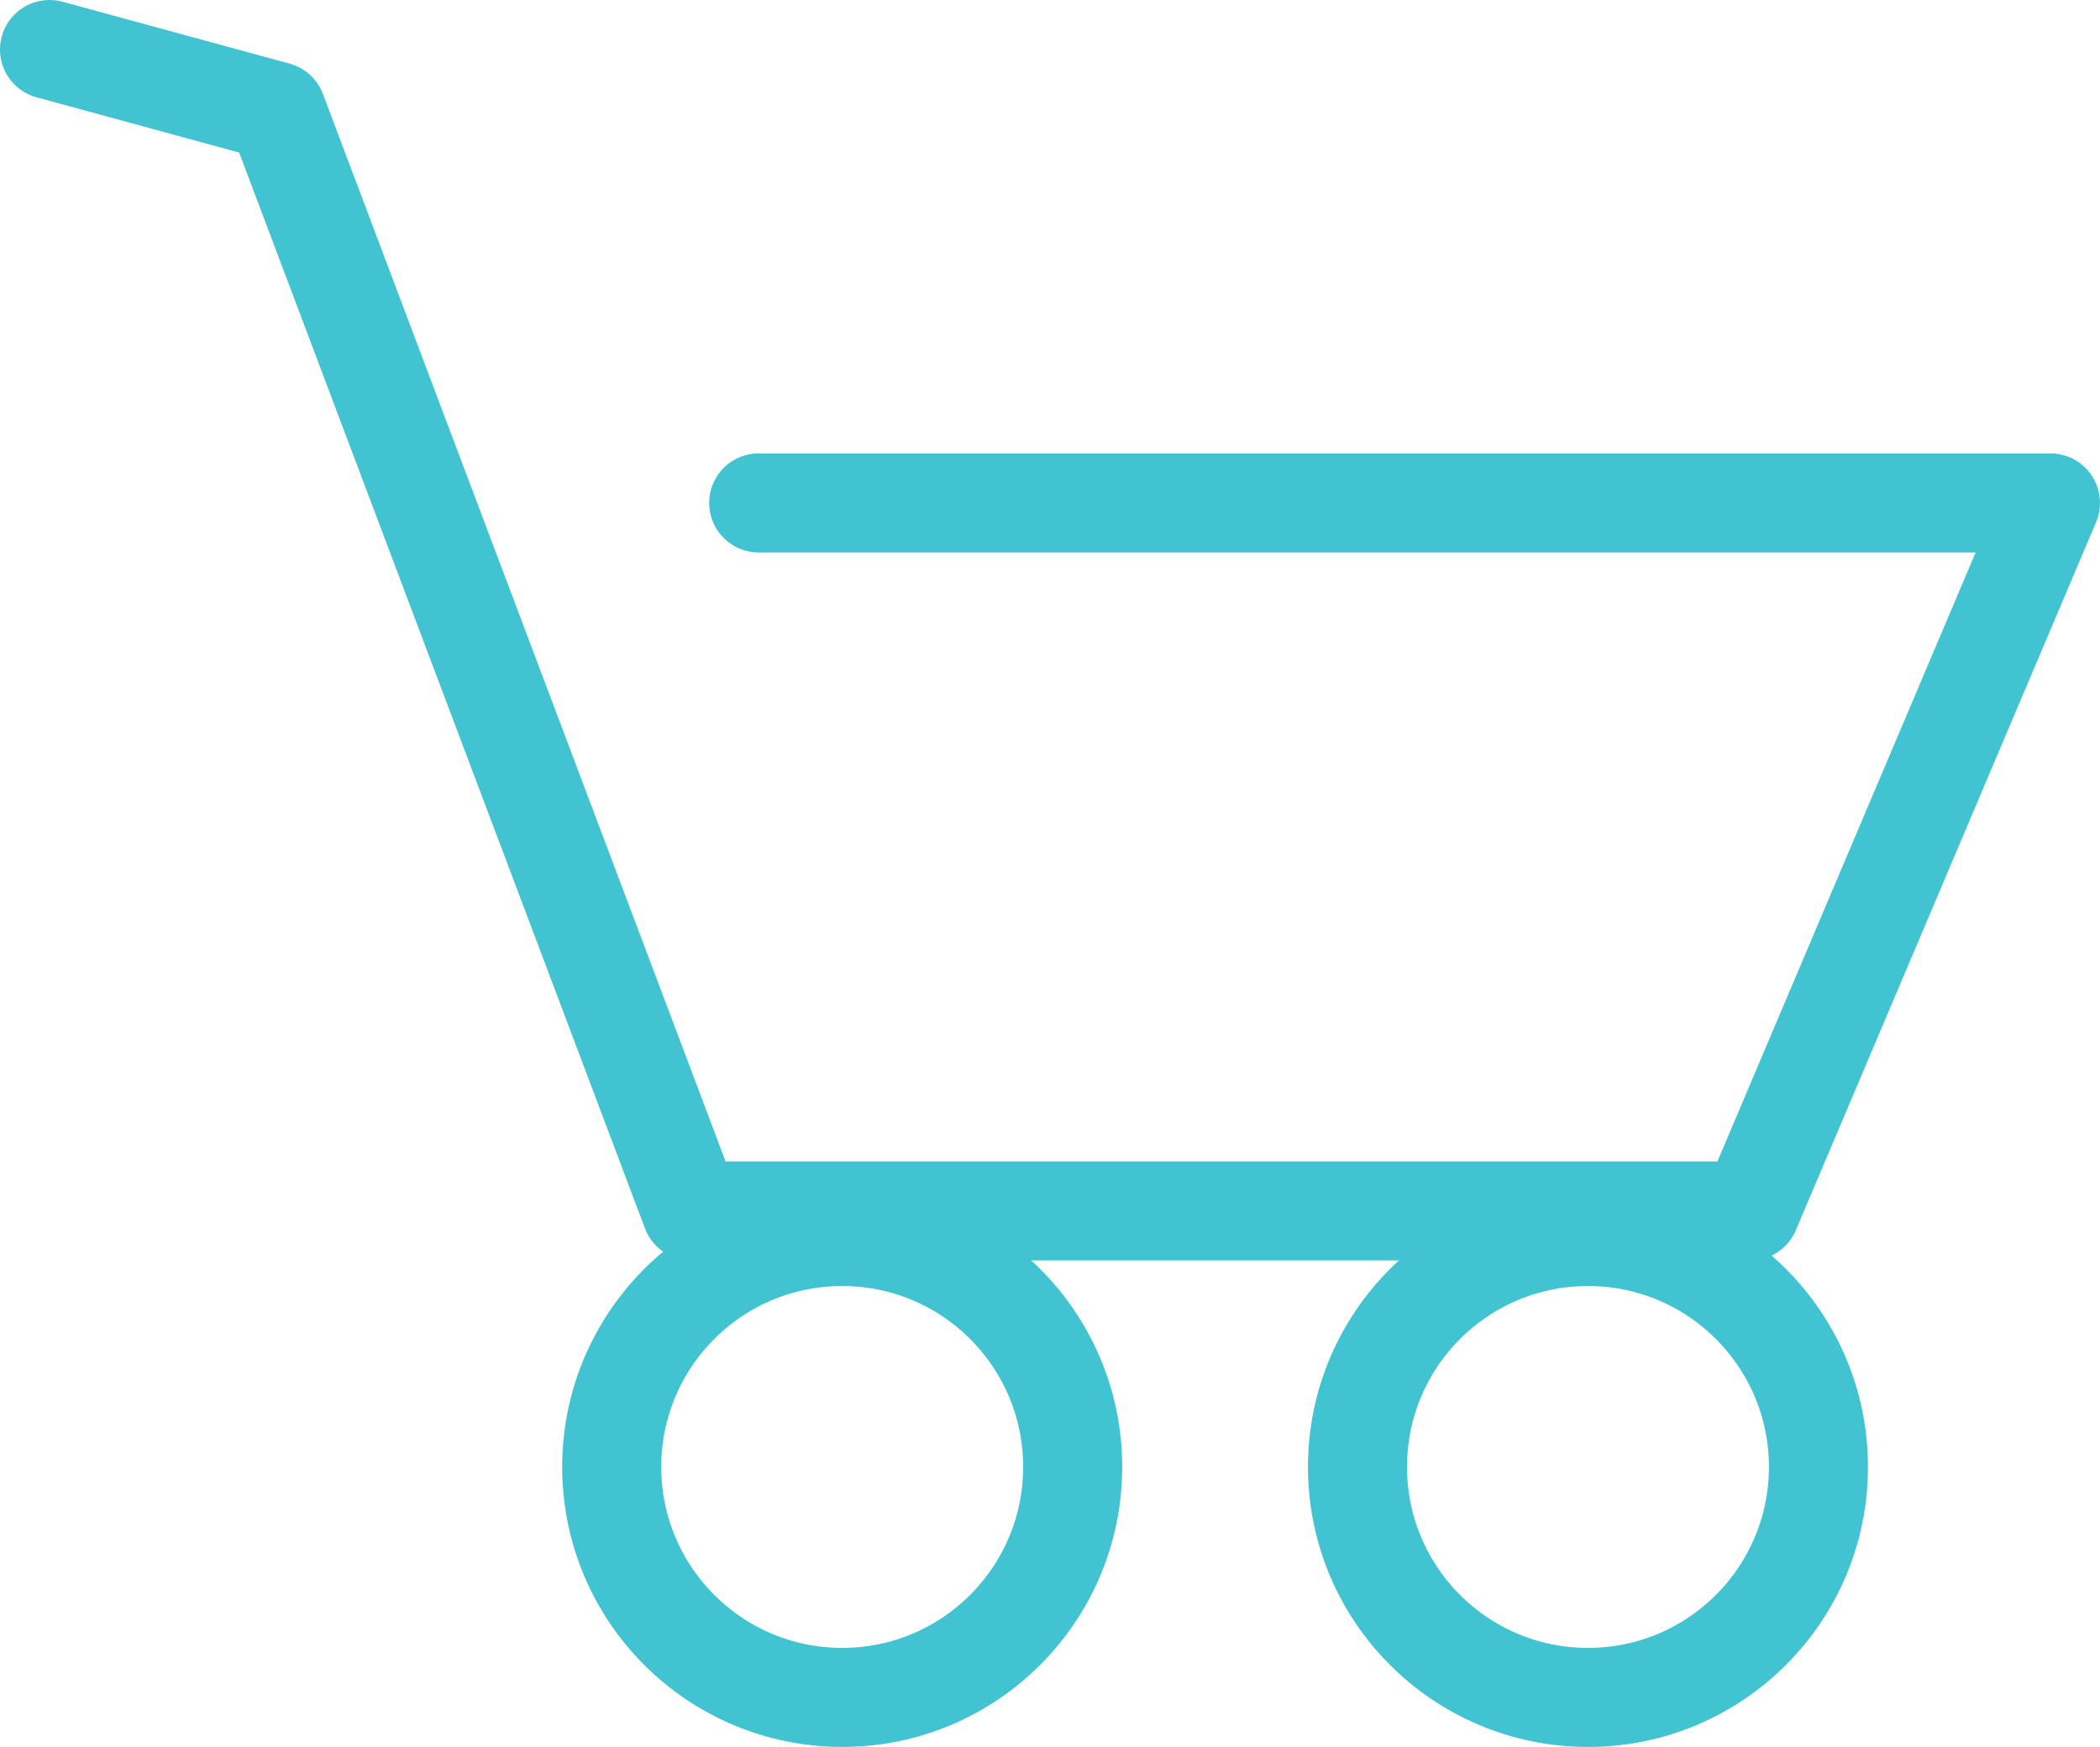 <?xml version="1.0" encoding="utf-8"?>
<!-- Generator: Adobe Illustrator 16.0.0, SVG Export Plug-In . SVG Version: 6.00 Build 0)  -->
<!DOCTYPE svg PUBLIC "-//W3C//DTD SVG 1.1//EN" "http://www.w3.org/Graphics/SVG/1.1/DTD/svg11.dtd">
<svg version="1.1" id="Layer_1" xmlns="http://www.w3.org/2000/svg" xmlns:xlink="http://www.w3.org/1999/xlink" x="0px" y="0px"
	 width="63.607px" height="52.92px" viewBox="0 0 63.607 52.92" enable-background="new 0 0 63.607 52.92" xml:space="preserve">
<g>
	<defs>
		<rect id="SVGID_1_" width="63.607" height="52.92"/>
	</defs>
	<clipPath id="SVGID_2_">
		<use xlink:href="#SVGID_1_"  overflow="visible"/>
	</clipPath>
	
		<circle clip-path="url(#SVGID_2_)" fill="none" stroke="#41C3D2" stroke-width="3" stroke-linecap="round" stroke-linejoin="round" stroke-miterlimit="10" cx="25.509" cy="44.438" r="6.981"/>
	
		<circle clip-path="url(#SVGID_2_)" fill="none" stroke="#41C3D2" stroke-width="3" stroke-linecap="round" stroke-linejoin="round" stroke-miterlimit="10" cx="48.098" cy="44.438" r="6.981"/>
	
		<polyline clip-path="url(#SVGID_2_)" fill="none" stroke="#41C3D2" stroke-width="3" stroke-linecap="round" stroke-linejoin="round" stroke-miterlimit="10" points="
		1.5,1.5 8.377,3.375 20.939,36.682 53.012,36.682 62.106,15.235 22.98,15.235 	"/>
</g>
</svg>
